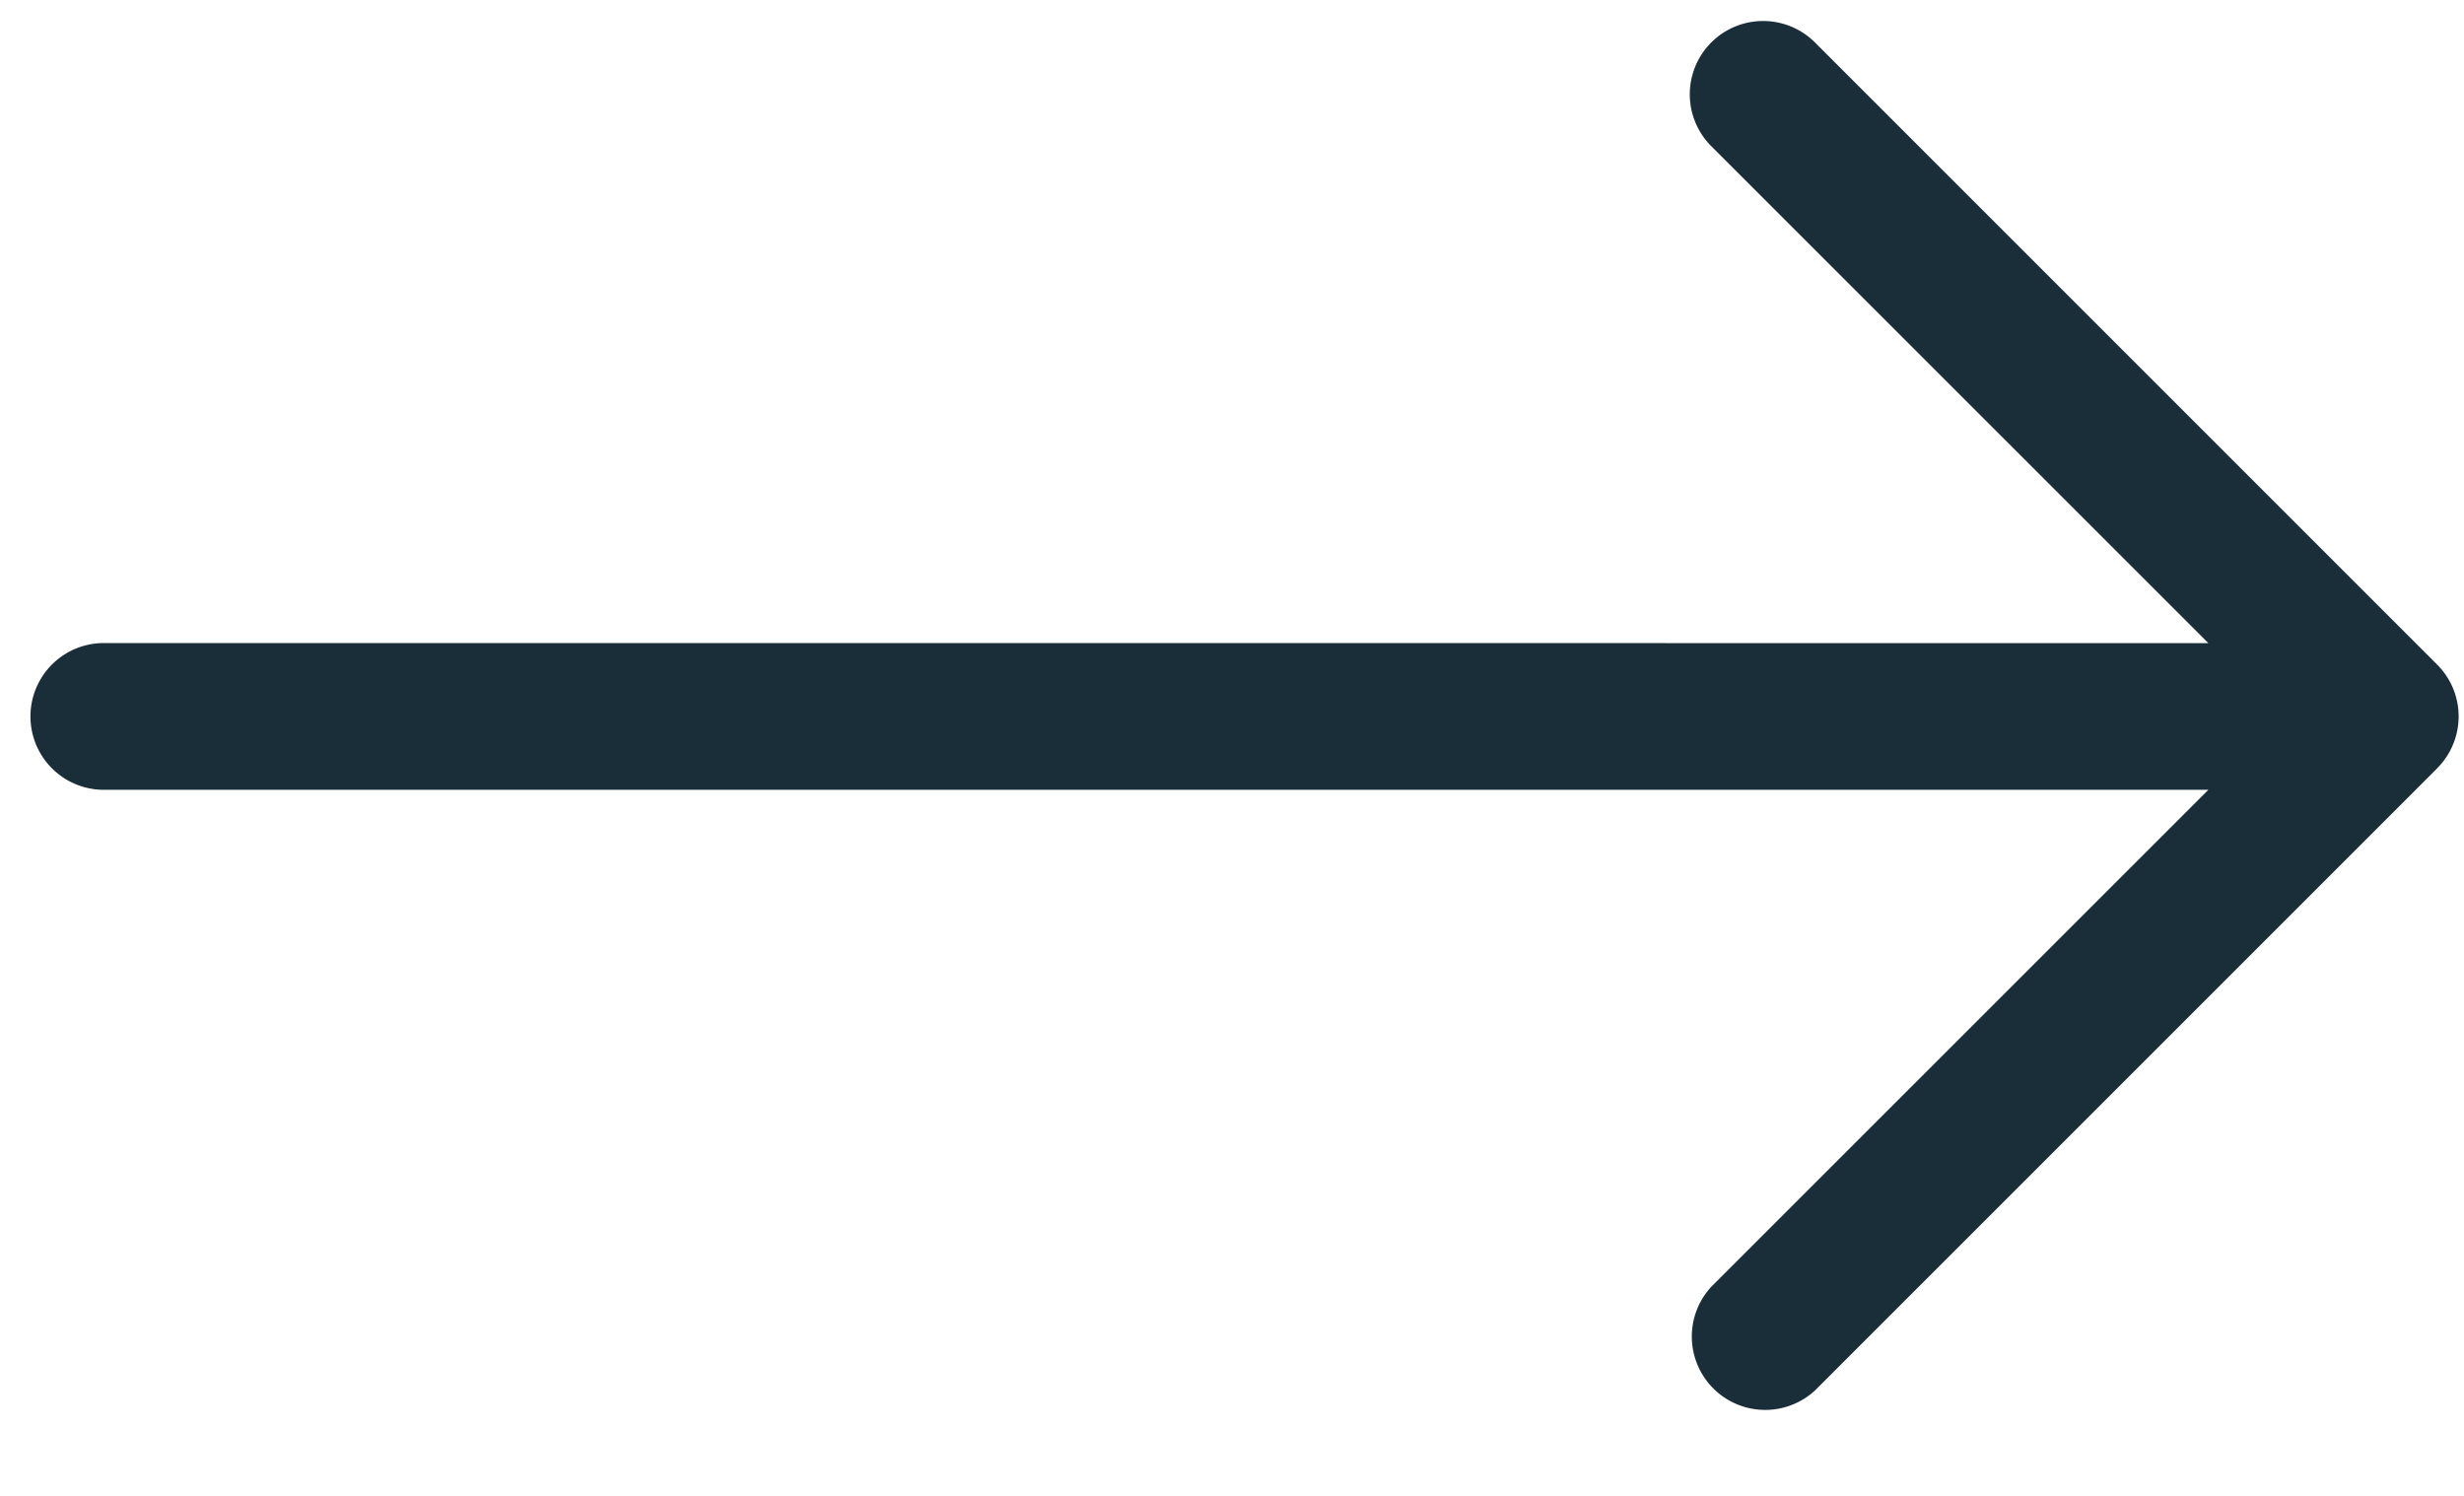 <svg width="28" height="17" fill="none" xmlns="http://www.w3.org/2000/svg"><path fill-rule="evenodd" clip-rule="evenodd" d="M27.695 8.731a.833.833 0 000-1.178l-7.07-7.07a.833.833 0 00-1.179 1.178l5.649 5.648L1.18 7.308a.834.834 0 000 1.668h23.915l-5.649 5.648a.834.834 0 001.179 1.178l7.07-7.07z" fill="#1A2E39"/></svg>
